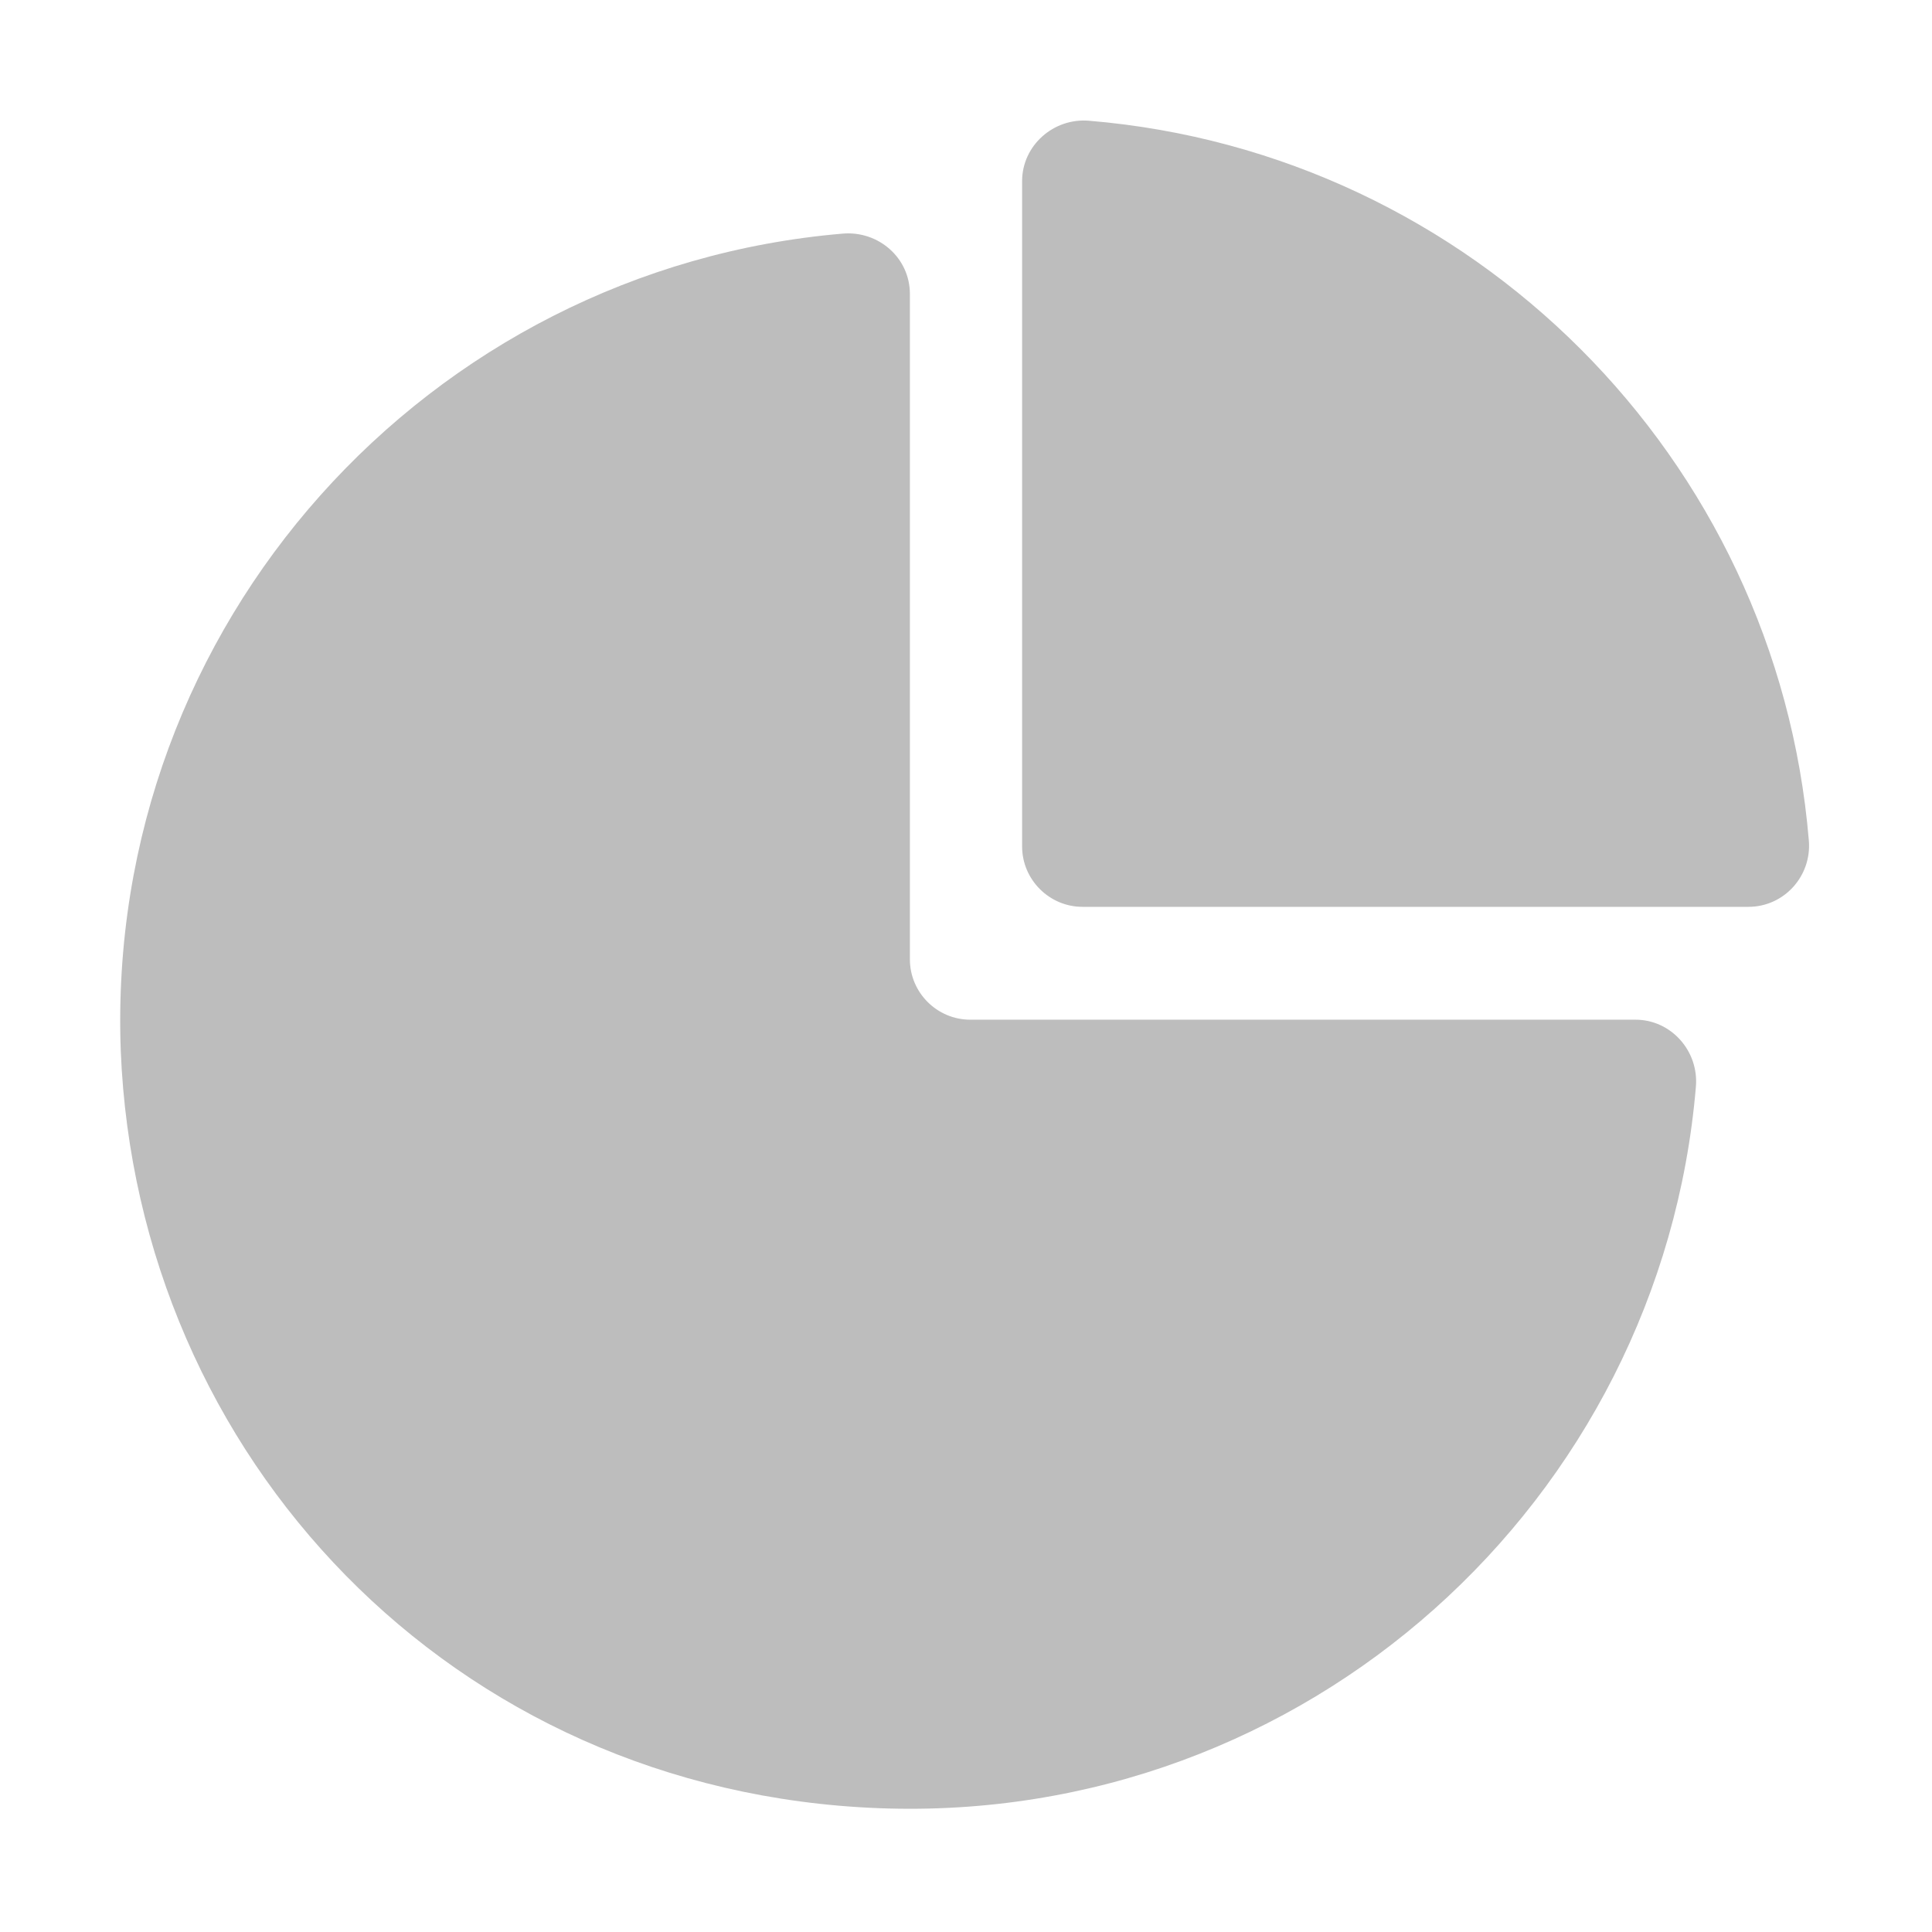 <svg width="24" height="24" viewBox="0 0 24 24" fill="none" xmlns="http://www.w3.org/2000/svg">
<path d="M21.067 13.5C20.633 18.645 16.223 22.665 10.92 22.462C5.617 22.26 1.702 18.097 1.5 13.05C1.305 7.747 5.325 3.337 10.47 2.902C10.912 2.865 11.303 3.202 11.303 3.652V11.917C11.303 12.33 11.64 12.667 12.053 12.667H20.317C20.76 12.667 21.105 13.057 21.067 13.5Z" fill="#BDBDBD"/>
<path d="M21.712 11.265H13.447C13.035 11.265 12.697 10.927 12.697 10.515V2.25C12.697 1.807 13.088 1.462 13.53 1.5C18.285 1.897 22.073 5.685 22.47 10.44C22.508 10.882 22.163 11.265 21.72 11.265H21.712Z" fill="#BDBDBD"/>
</svg>
